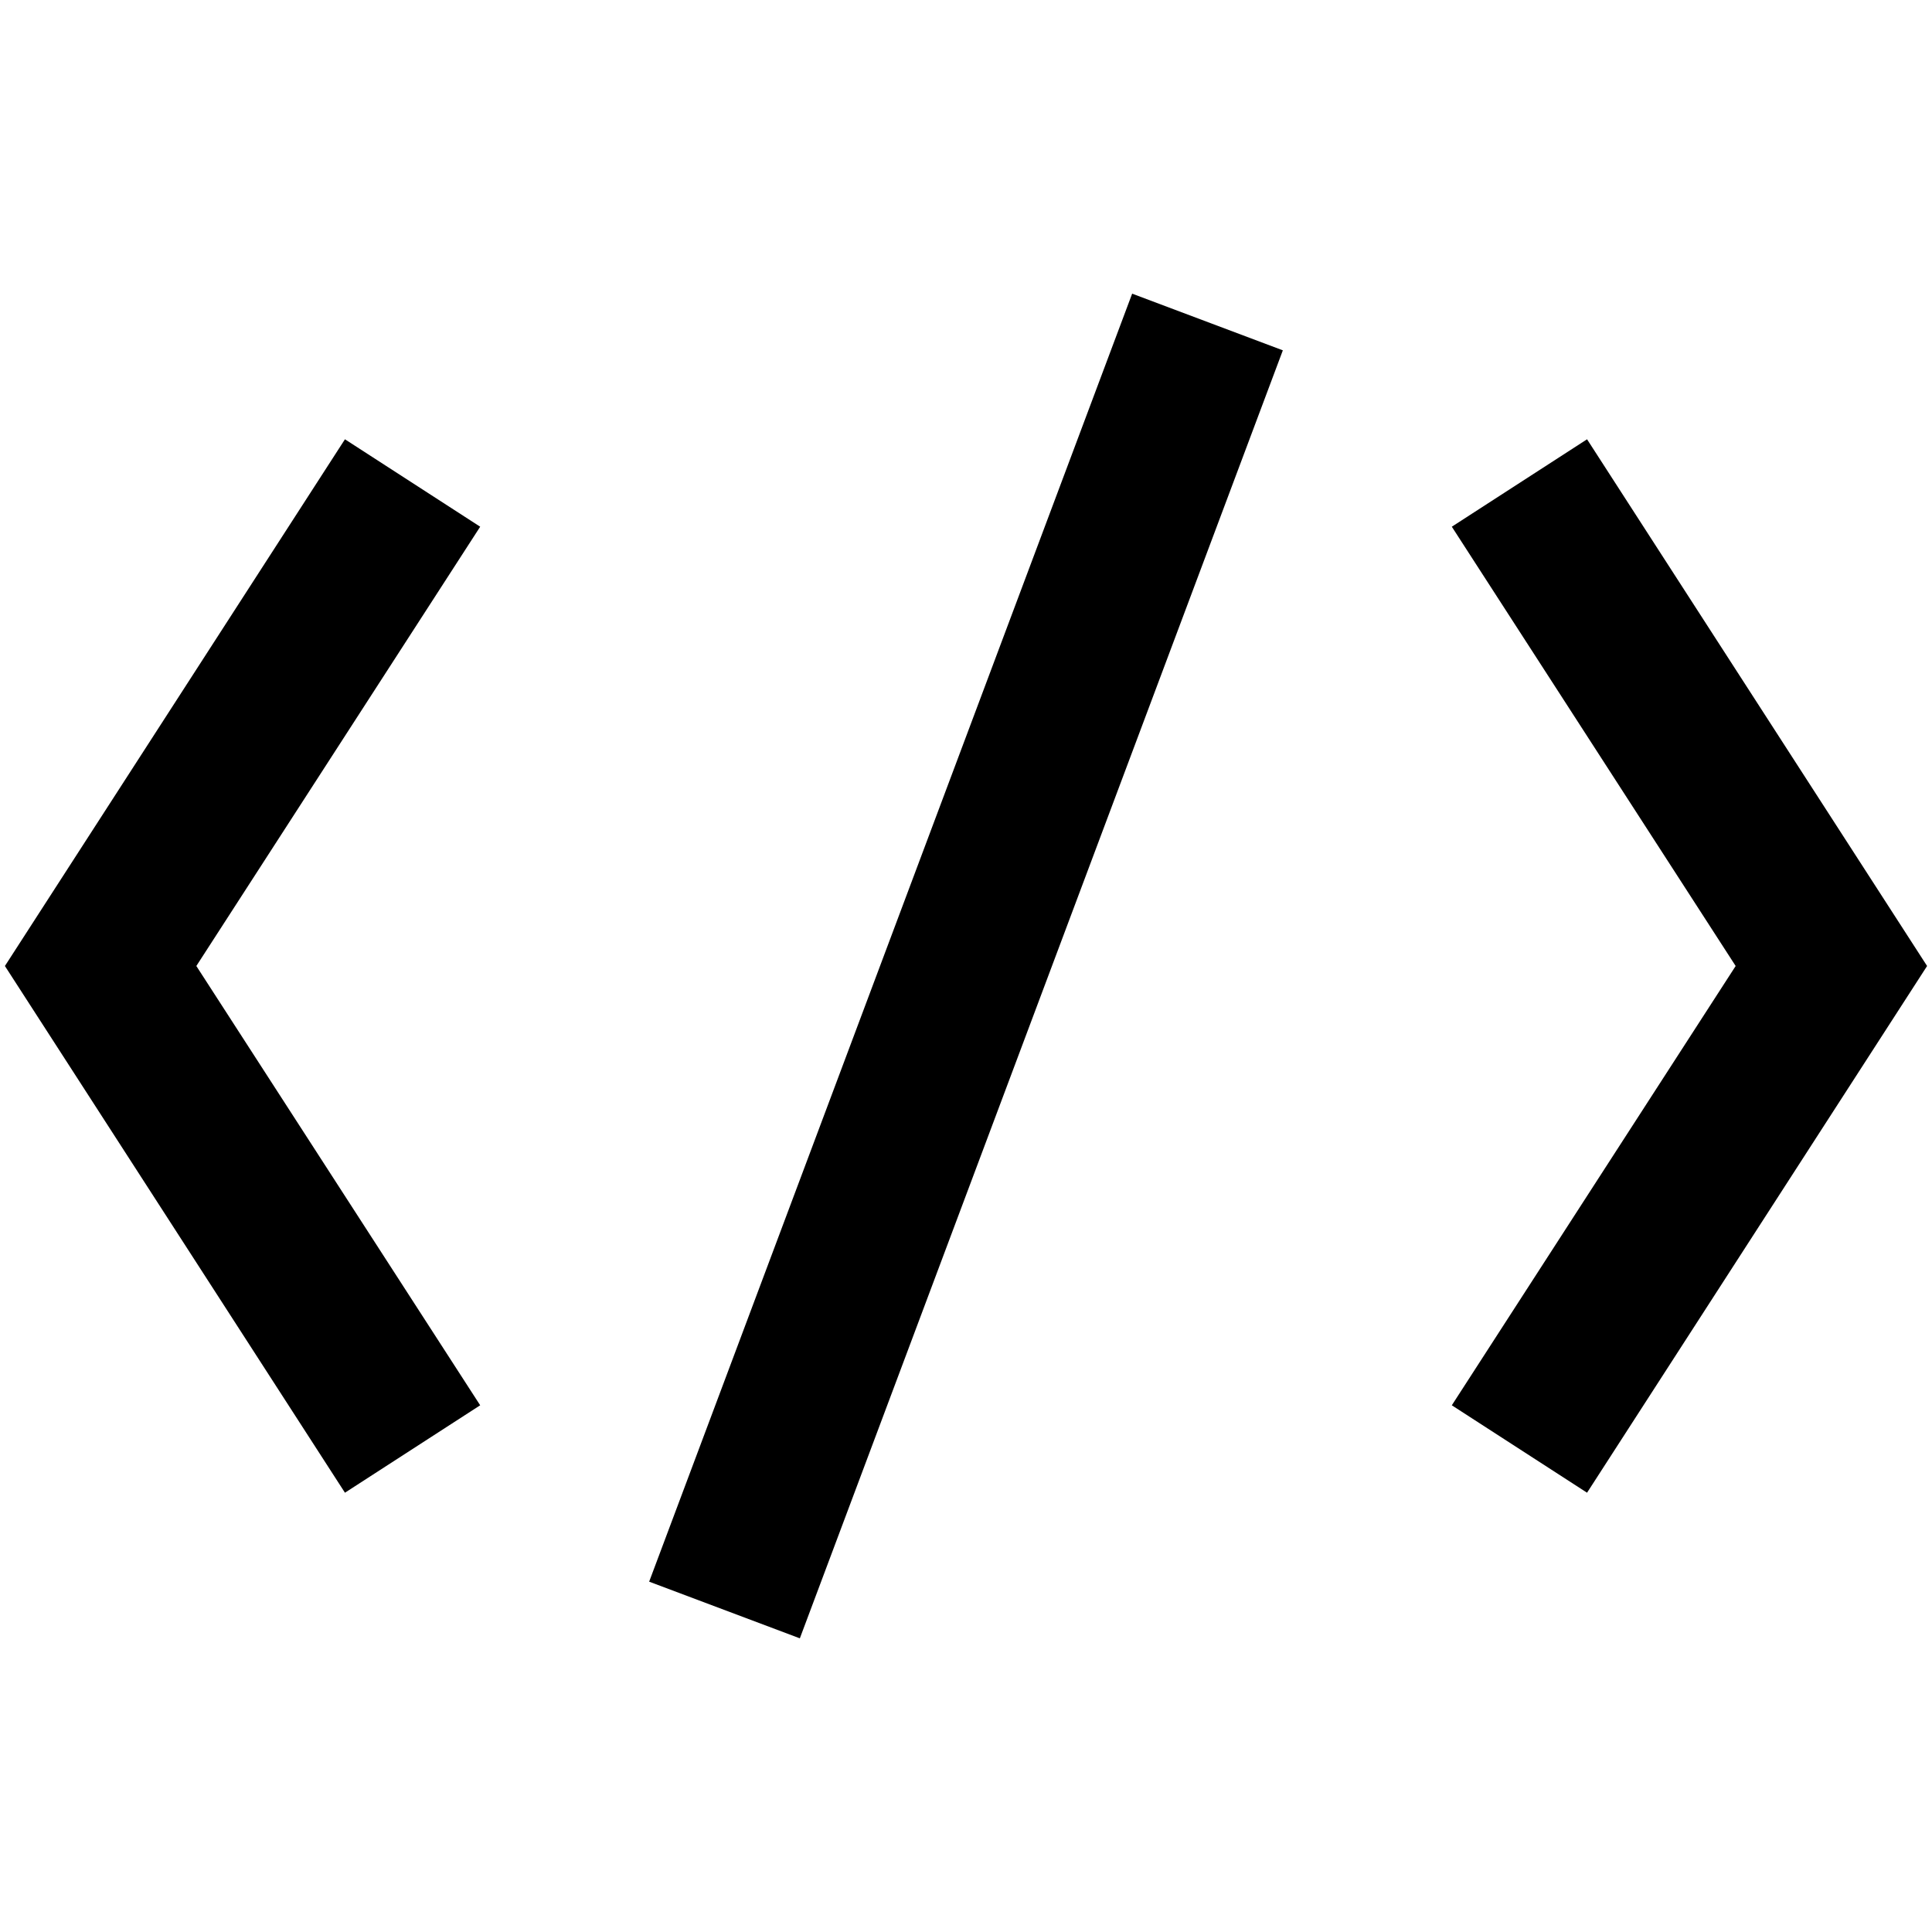 <svg xmlns="http://www.w3.org/2000/svg" x="0px" y="0px"
width="24" height="24"
viewBox="0 0 24 24"
style=" fill:#000000;">
<path style="line-height:normal;text-indent:0;text-align:start;text-decoration-line:none;
text-decoration-style:solid;text-decoration-color:#000;text-transform:none;block-progression:tb;
isolation:auto;mix-blend-mode:normal" d="M 14.064 3.648 L 8.064 19.648 L 9.936 
20.352 L 15.936 4.352 L 14.064 3.648 z M 4.285 5.457 L 0.061 12 L 
4.285 18.543 L 5.965 17.457 L 2.439 12 L 5.965 6.543 L 4.285 
5.457 z M 19.715 5.457 L 18.035 6.543 L 21.561 12 L 18.035 17.457 L 
19.715 18.543 L 23.939 12 L 19.715 5.457 z" font-weight="400" 
font-family="sans-serif" white-space="normal" overflow="visible"></path>
</svg>